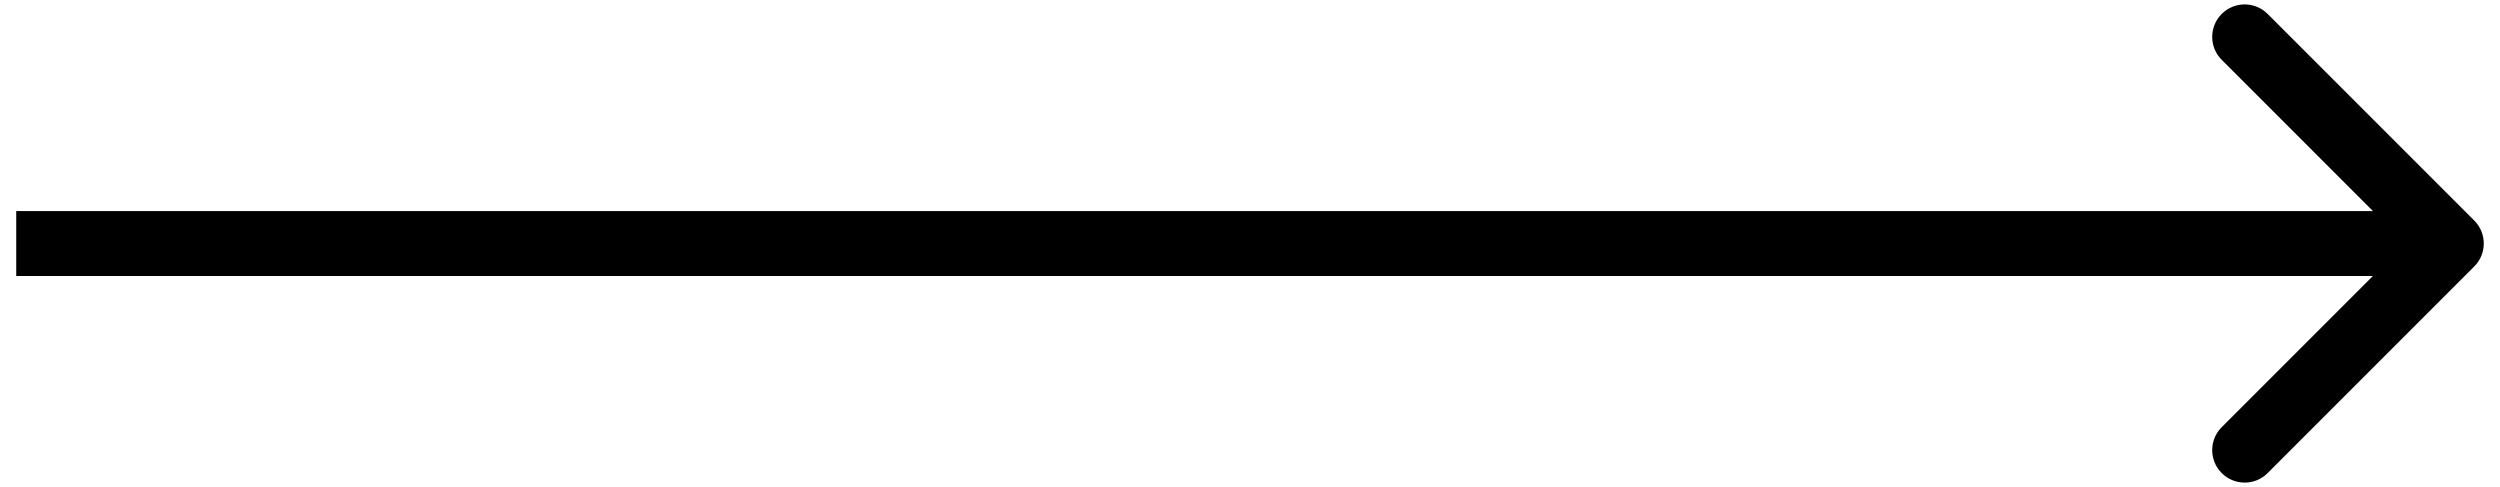 <svg width="77" height="15" viewBox="0 0 77 15" fill="none" xmlns="http://www.w3.org/2000/svg">
<path d="M76.207 8.207C76.598 7.817 76.598 7.183 76.207 6.793L69.843 0.429C69.453 0.038 68.82 0.038 68.429 0.429C68.038 0.819 68.038 1.453 68.429 1.843L74.086 7.5L68.429 13.157C68.038 13.547 68.038 14.181 68.429 14.571C68.82 14.962 69.453 14.962 69.843 14.571L76.207 8.207ZM0.5 8.5H75.5V6.5H0.5V8.5Z" fill="currentColor"/>
</svg>
